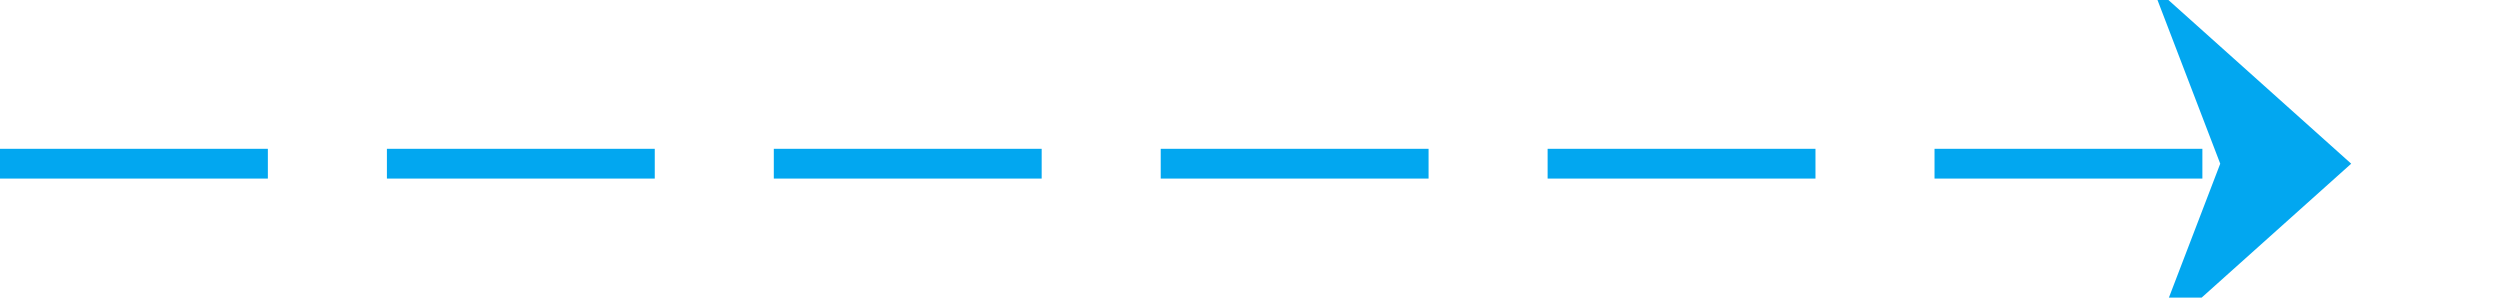 ﻿<?xml version="1.0" encoding="utf-8"?>
<svg version="1.1" xmlns:xlink="http://www.w3.org/1999/xlink" width="84px" height="10px" preserveAspectRatio="xMinYMid meet" viewBox="1763 2006  84 8" xmlns="http://www.w3.org/2000/svg">
  <path d="M 1763 2010.5  L 1841 2010.5  " stroke-width="1" stroke-dasharray="9,4" stroke="#02a7f0" fill="none" />
  <path d="M 1835.3 2016.5  L 1842 2010.5  L 1835.3 2004.5  L 1837.6 2010.5  L 1835.3 2016.5  Z " fill-rule="nonzero" fill="#02a7f0" stroke="none" />
</svg>
